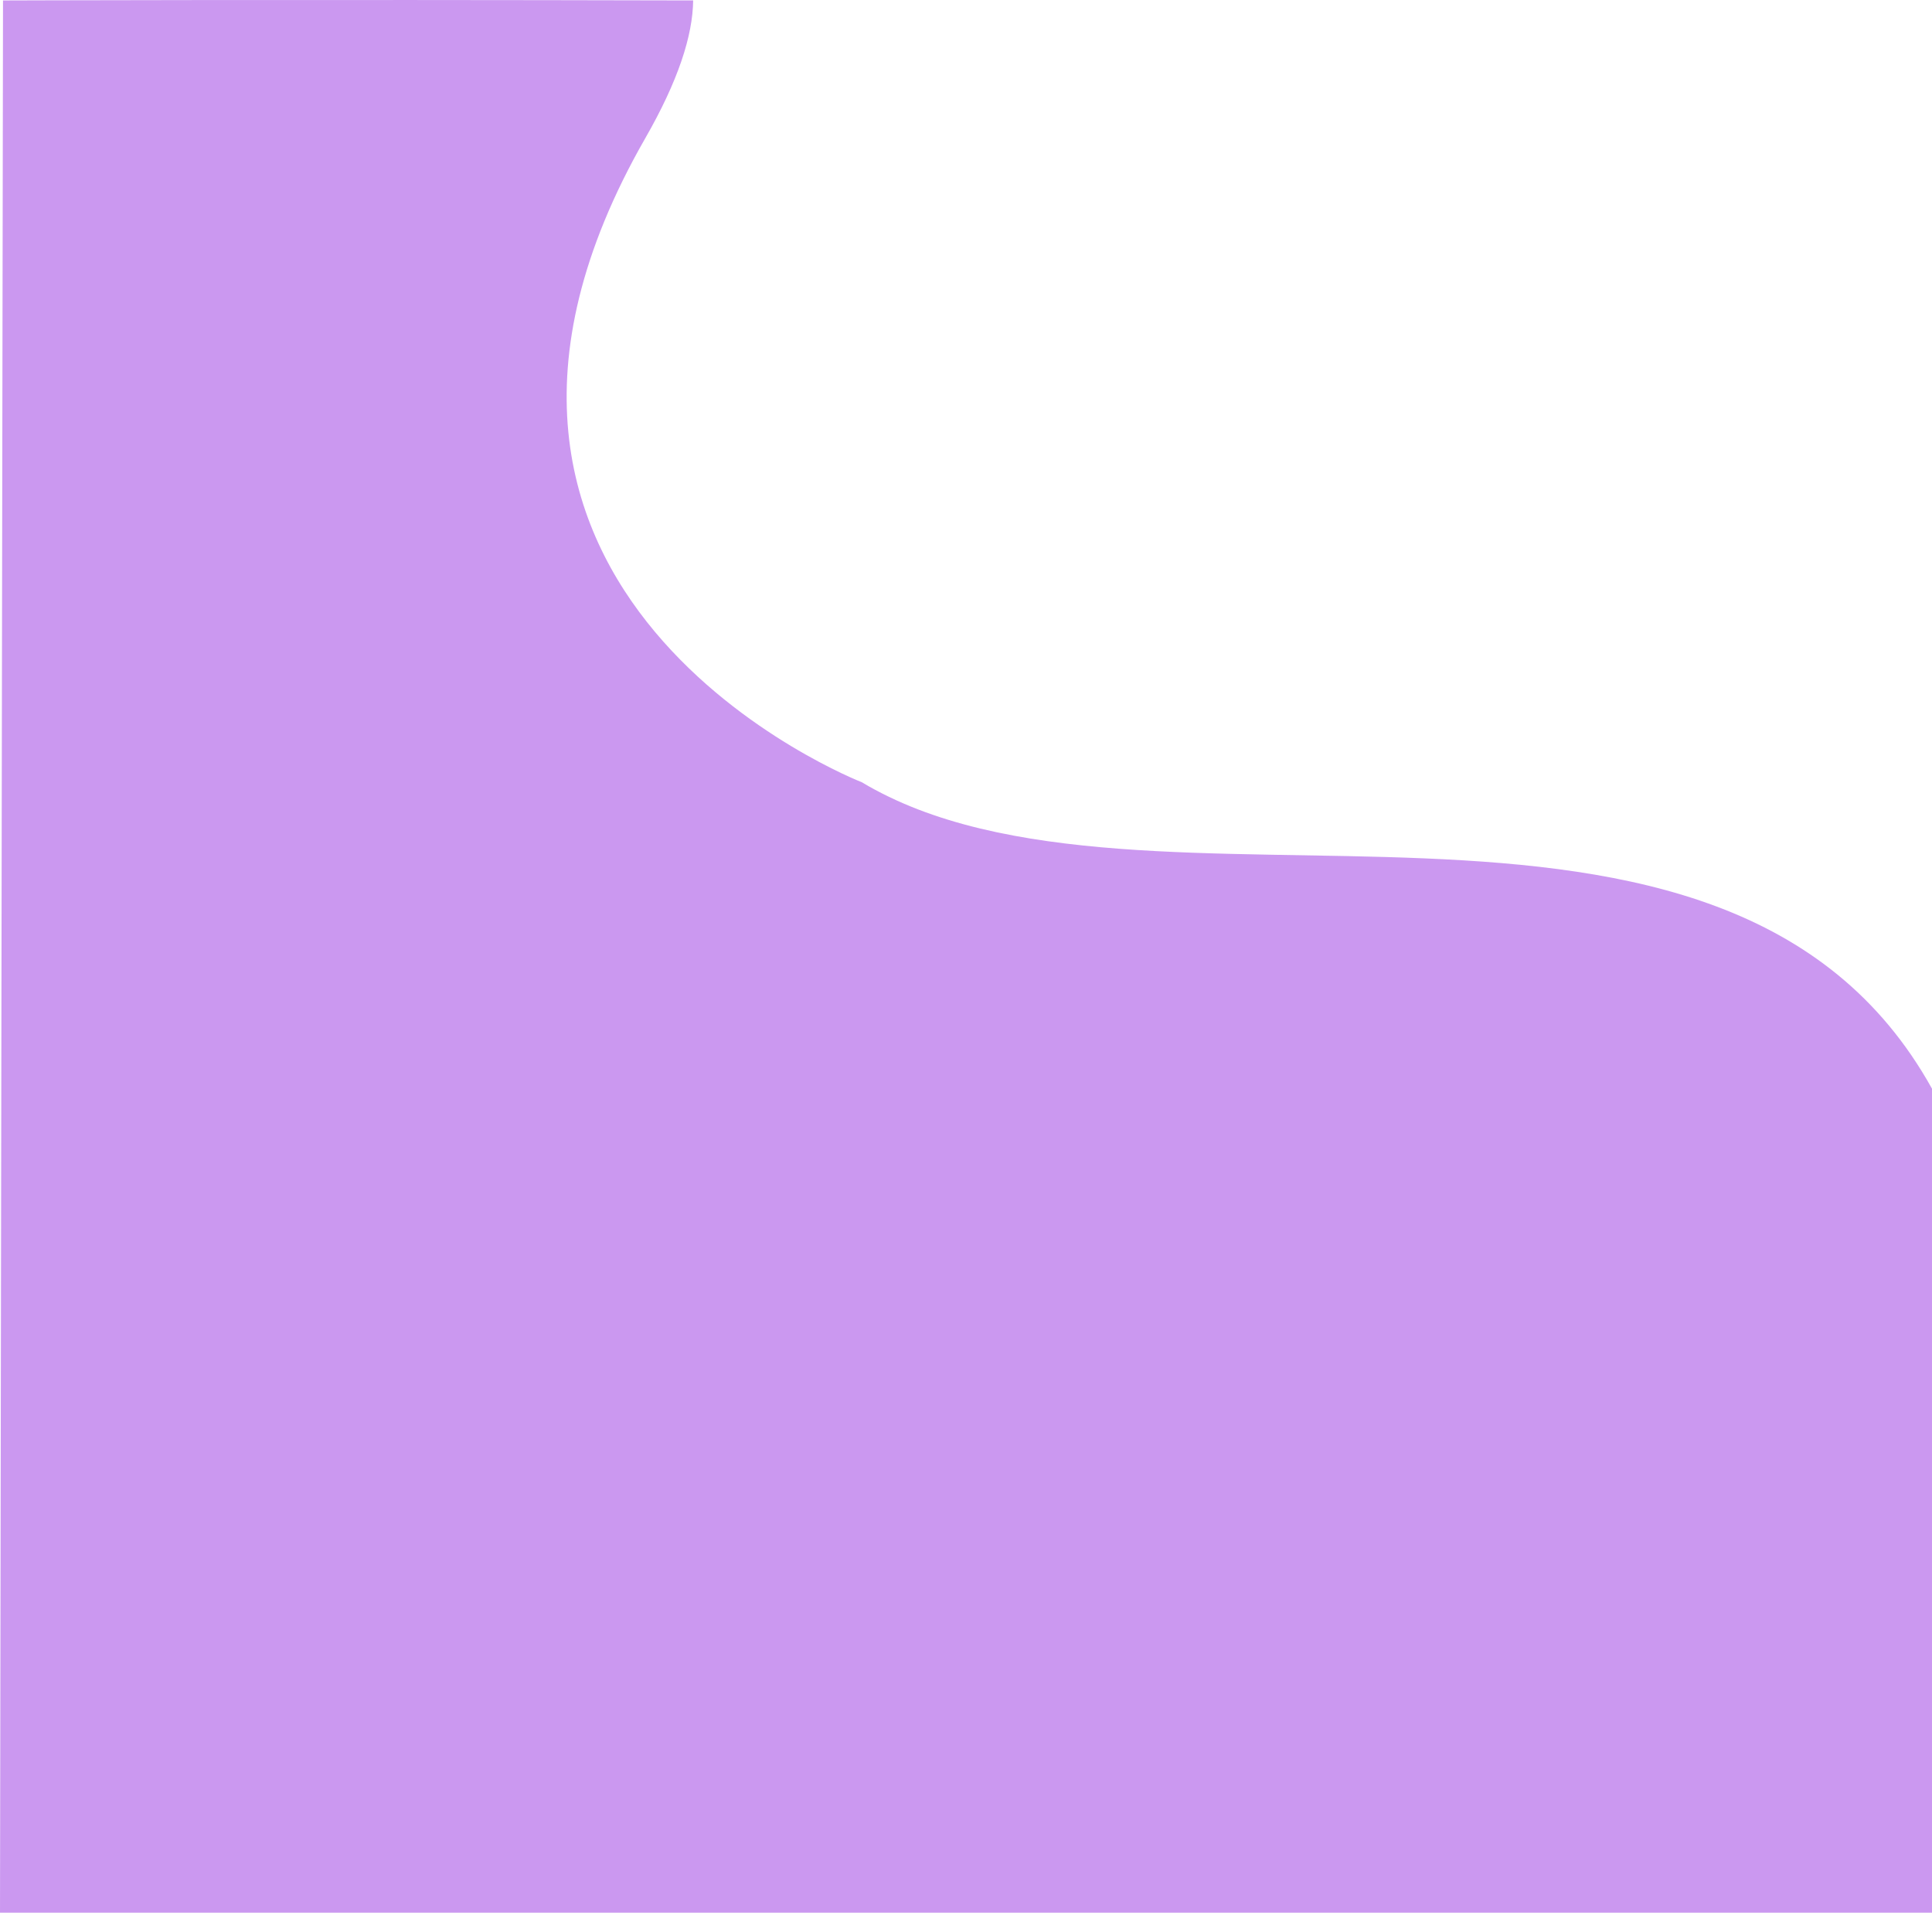 <svg xmlns="http://www.w3.org/2000/svg" width="1923" height="1903.452" viewBox="0 0 1923 1903.452">
  <path id="Path_2" data-name="Path 2" d="M2013.06,2032.336c-207.037-372.731-784.142-136.818-1065.23-305,0,0-476.881-184.939-215.44-641,32.68-57.008,47.2-101.9,47.593-137.018-407.1-.987-686.93.018-686.93.018l-2.992,1903h1923v-820Z" transform="translate(-90.06 -948.884)" fill="#cb98f0"/>
</svg>
